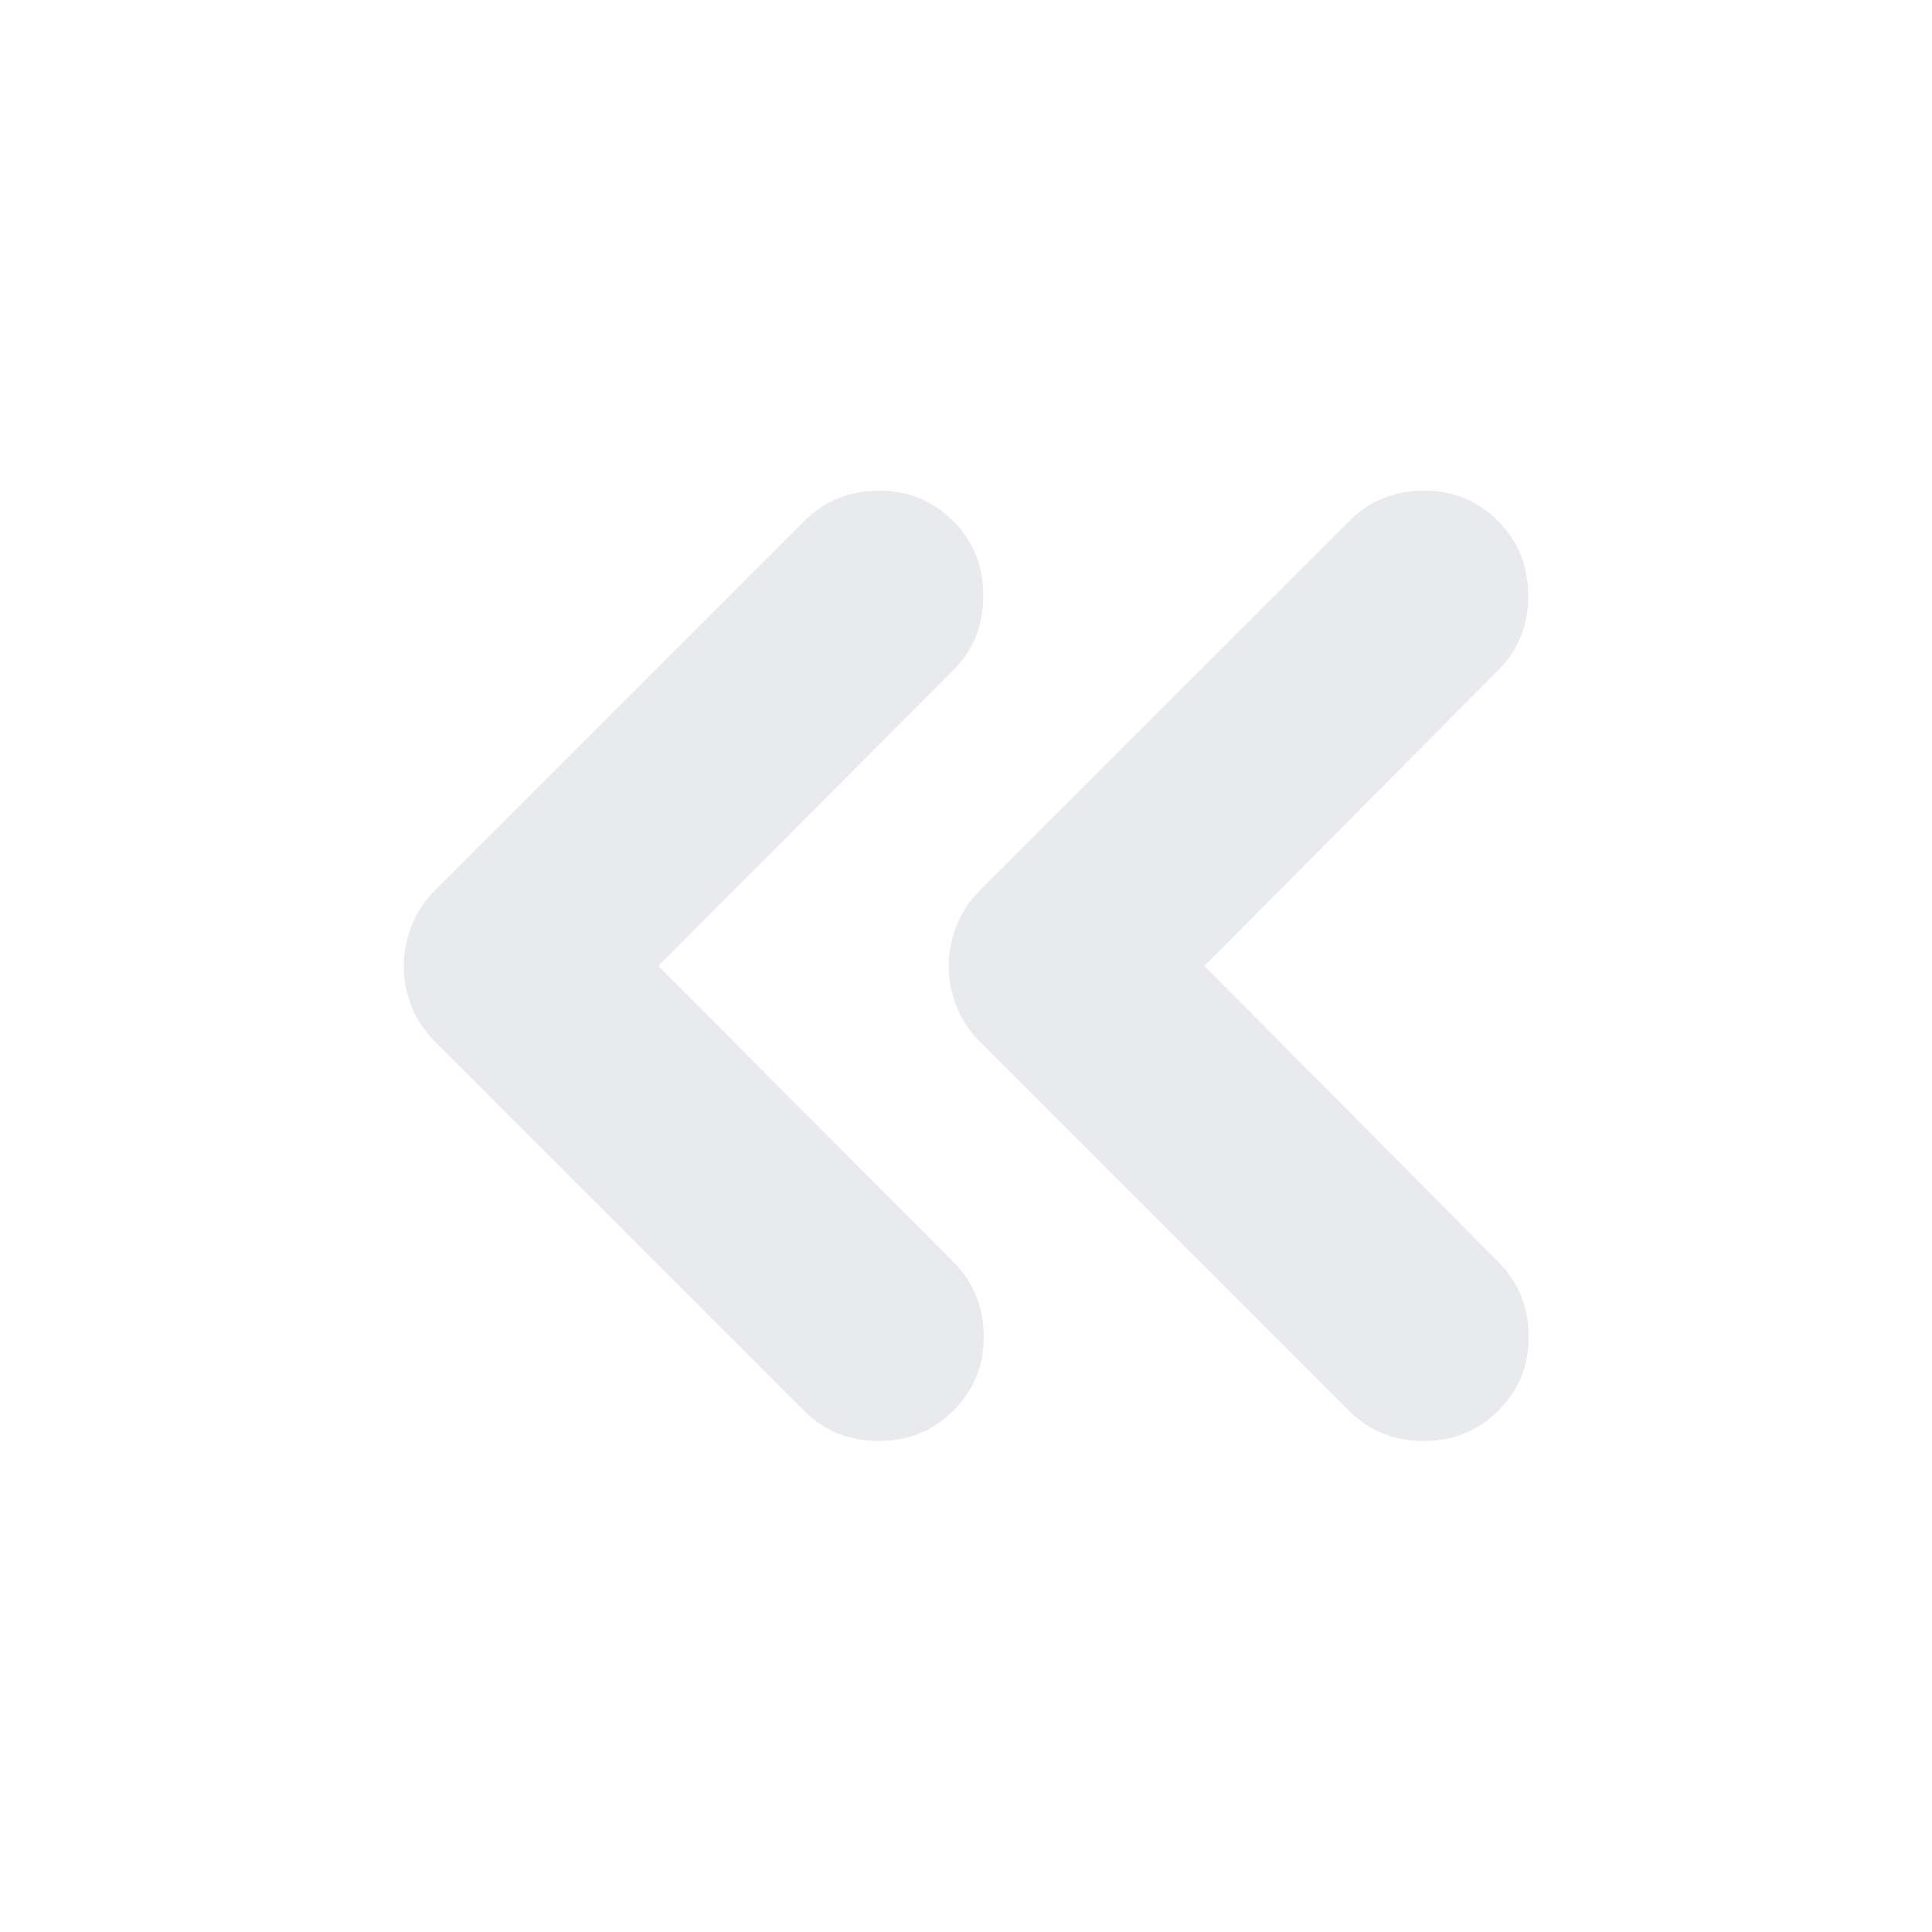 <svg xmlns="http://www.w3.org/2000/svg" height="24px" viewBox="0 -960 960 960" width="24px" fill="#e8eaed"><path d="m327.13-480 146.52 146.96q14.96 14.95 15.18 36.82.21 21.87-15.18 37.26Q458.7-244 436.61-244t-37.05-14.96L216.13-442.39q-7.7-7.7-11.61-17.52-3.91-9.83-3.91-20.09t3.91-20.09q3.91-9.82 11.61-17.52l183.43-183.43q14.96-14.96 36.83-15.18 21.87-.22 37.26 15.18 14.96 14.95 14.96 37.04t-14.96 37.04L327.13-480Zm271.35 0 145.96 146.96q14.95 14.95 15.17 36.82.22 21.87-15.17 37.26Q729.48-244 707.39-244q-22.09 0-37.04-14.96L486.91-442.39q-7.69-7.7-11.61-17.52-3.91-9.83-3.91-20.09t3.91-20.09q3.92-9.82 11.61-17.52l183.44-183.43q14.95-14.96 36.82-15.18 21.87-.22 37.27 15.18 14.95 14.95 14.95 37.04t-14.95 37.04L598.48-480Z"/></svg>